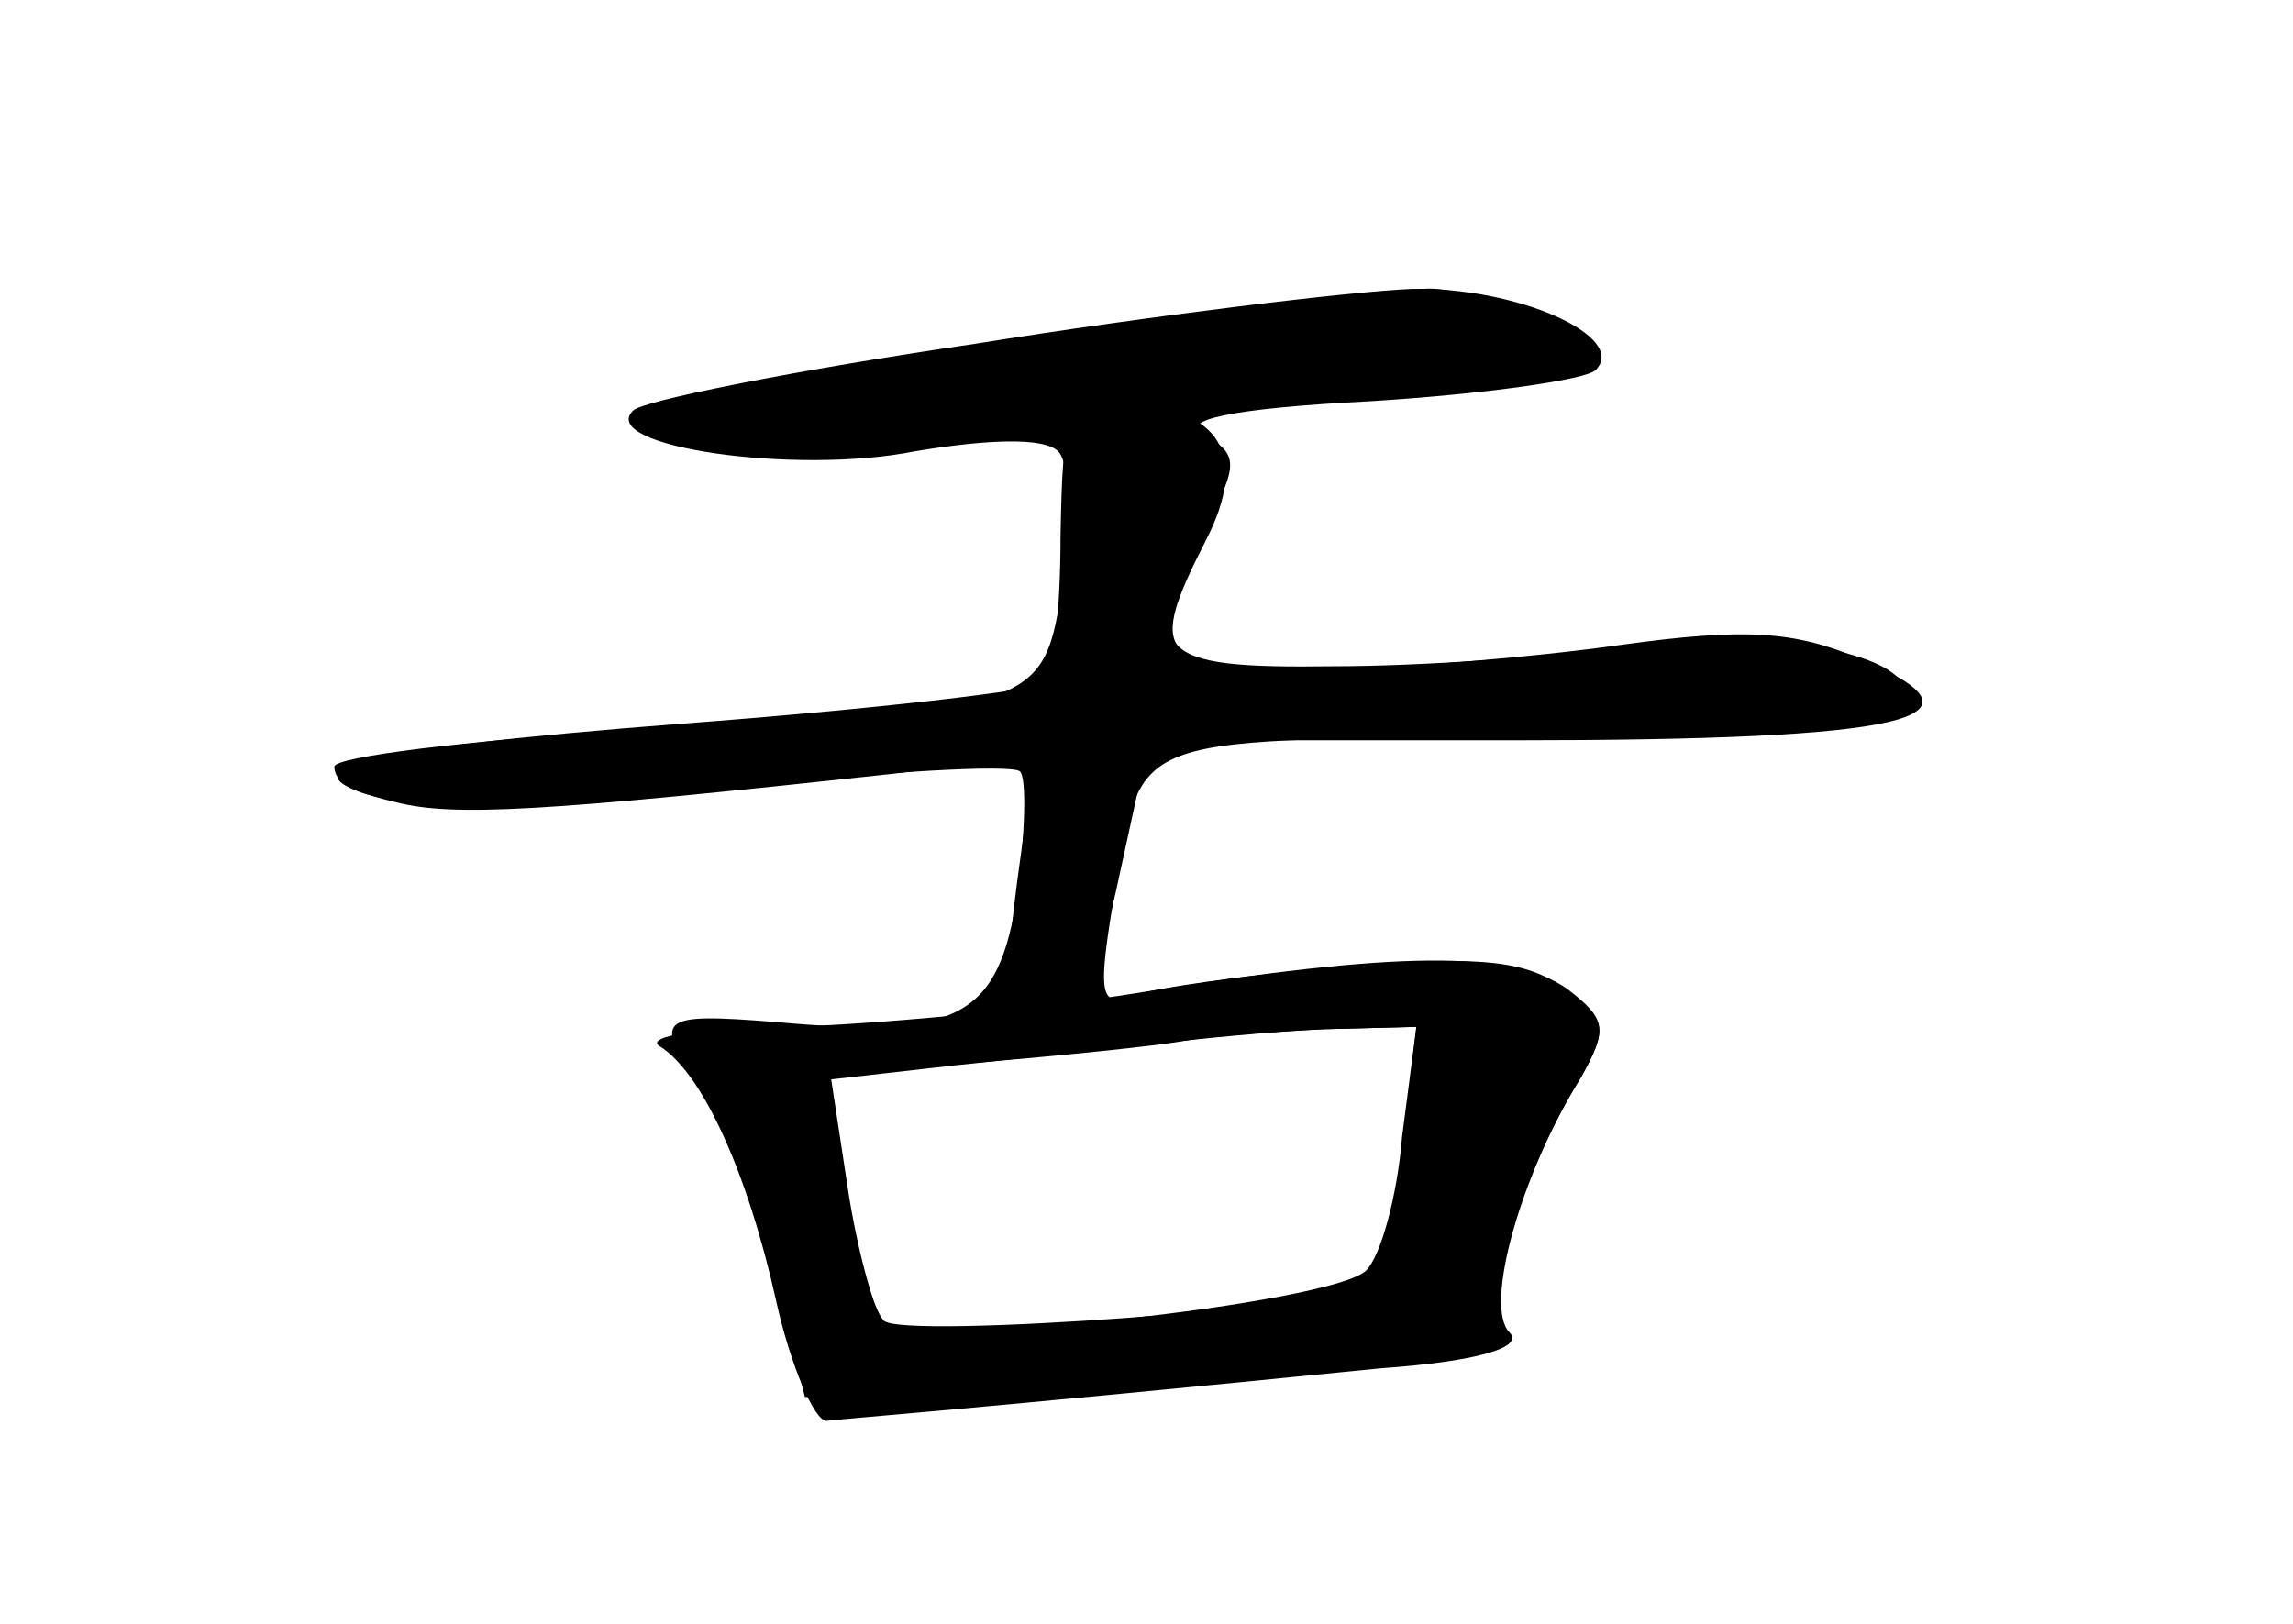 <?xml version="1.0" standalone="no"?>
<!DOCTYPE svg PUBLIC "-//W3C//DTD SVG 20010904//EN"
 "http://www.w3.org/TR/2001/REC-SVG-20010904/DTD/svg10.dtd">
<svg version="1.0" xmlns="http://www.w3.org/2000/svg"
 width="96pt" height="68pt" viewBox="0 0 96 68"
 preserveAspectRatio="xMidYMid meet">
<g transform="translate(0,68) scale(0.1,-0.1)" fill="#000000" stroke="none">
<g id="part-0" class="char-part">
  <path d="M408 536 c-75 -11 -140 -24 -143 -28 -15 -15 68 -27 118 -17 30 5 54
6 60 0 5 -5 6 -29 2 -54 -8 -54 -8 -54 -182 -63 -68 -4 -123 -11 -123 -15 0
-18 58 -21 167 -9 63 7 116 10 120 7 3 -3 2 -27 -1 -51 -8 -52 -24 -61 -101
-54 -50 4 -52 2 -31 -28 8 -11 21 -45 29 -75 l14 -54 69 2 c122 3 237 15 225
22 -12 8 4 67 31 110 11 20 11 24 -7 37 -16 12 -36 14 -93 9 -40 -3 -80 -9
-88 -12 -13 -5 -14 1 -9 33 14 79 0 73 172 76 110 2 158 7 160 15 7 19 -57 31
-117 22 -30 -4 -85 -8 -122 -8 -75 -1 -81 5 -53 59 14 26 13 30 -1 38 -11 6
11 11 70 14 48 3 90 9 94 13 14 14 -33 35 -77 34 -25 -1 -108 -11 -183 -23z
m179 -337 c-4 -29 -9 -54 -11 -57 -10 -9 -199 -23 -206 -15 -4 4 -12 29 -18
55 l-9 47 66 6 c36 3 75 7 86 9 11 2 38 4 59 5 l39 1 -6 -51z"/>
</g>
<g id="part-1" class="char-part">
  <path d="M433 536 c-84 -12 -155 -25 -159 -29 -12 -12 48 -20 99 -12 29 4 105
12 169 18 64 7 119 15 123 18 6 7 -51 30 -69 28 -6 -1 -79 -11 -163 -23z"/>
</g>
<g id="part-2" class="char-part">
  <path d="M444 455 c0 -30 -3 -57 -6 -61 -4 -3 -72 -11 -152 -17 -142 -11 -174
-20 -120 -33 24 -6 61 -4 208 12 l59 7 -7 -51 c-6 -47 -5 -52 12 -52 15 0 22
12 31 55 l12 55 152 0 c166 0 205 9 146 34 -28 12 -49 13 -100 6 -35 -5 -92
-10 -126 -10 -69 0 -73 5 -48 54 18 35 6 56 -34 56 -25 0 -26 -2 -27 -55z"/>
</g>
<g id="part-3" class="char-part">
  <path d="M475 264 c-44 -7 -109 -13 -145 -14 -36 0 -60 -4 -54 -8 18 -11 37
-53 49 -107 6 -27 16 -50 21 -50 8 1 62 5 232 22 42 3 60 9 54 15 -11 11 5 67
30 107 11 20 11 24 -6 37 -23 16 -71 16 -181 -2z m112 -60 c-2 -25 -9 -50 -15
-56 -14 -14 -191 -33 -202 -22 -4 5 -11 30 -15 56 l-7 46 53 6 c30 3 68 8 84
9 17 2 47 5 69 6 l39 1 -6 -46z"/>
</g>
</g>
</svg>